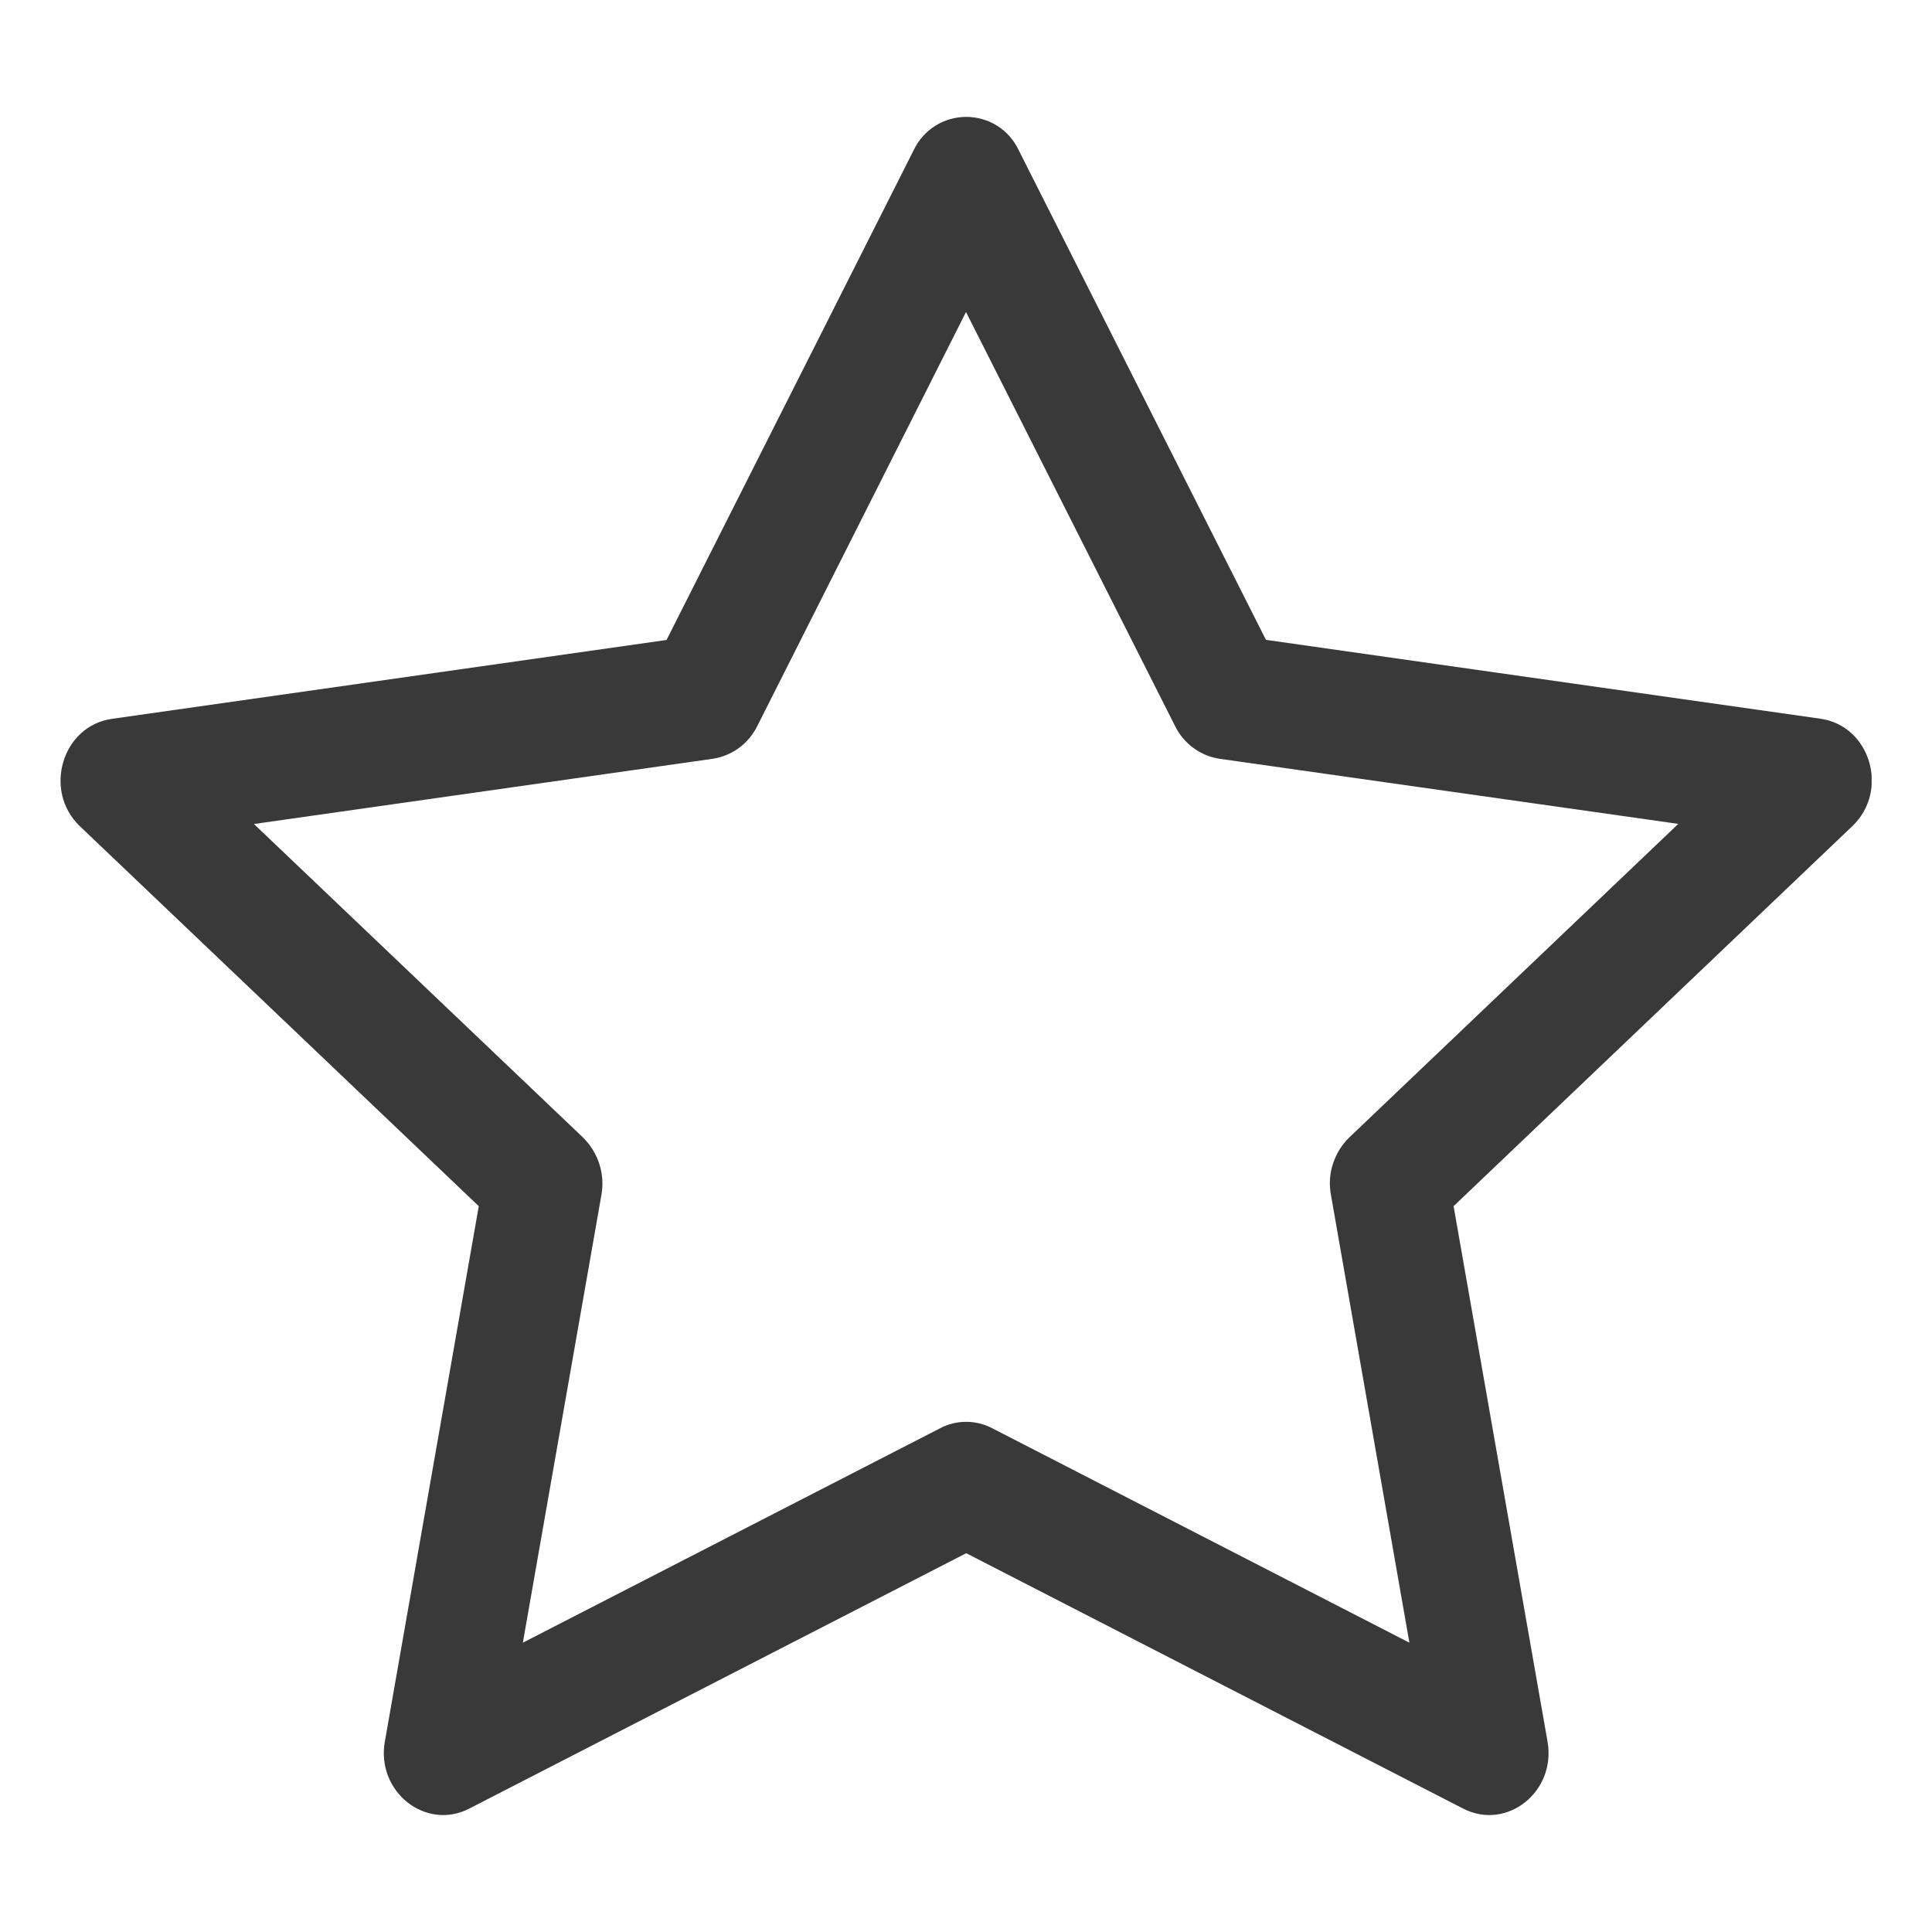 <svg width="16" height="16" viewBox="0 0 16 16" fill="none" xmlns="http://www.w3.org/2000/svg">
<g id="star 2" clip-path="url(#clip0_80_1851)">
<path id="Vector" d="M3.187 14.422C3.114 14.838 3.525 15.164 3.886 14.978L8.002 12.863L12.117 14.978C12.479 15.164 12.889 14.838 12.816 14.423L12.038 9.989L15.34 6.842C15.649 6.548 15.49 6.01 15.075 5.952L10.484 5.299L8.436 1.243C8.397 1.16 8.336 1.091 8.259 1.042C8.182 0.994 8.093 0.968 8.002 0.968C7.911 0.968 7.821 0.994 7.745 1.042C7.668 1.091 7.606 1.16 7.567 1.243L5.52 5.3L0.928 5.953C0.514 6.011 0.354 6.549 0.662 6.843L3.965 9.989L3.187 14.424V14.422ZM7.786 11.828L4.33 13.604L4.981 9.894C4.996 9.808 4.99 9.721 4.963 9.638C4.936 9.556 4.89 9.481 4.828 9.42L2.103 6.824L5.902 6.284C5.981 6.272 6.055 6.241 6.12 6.194C6.184 6.147 6.235 6.085 6.271 6.014L8 2.584L9.732 6.014C9.767 6.085 9.819 6.147 9.883 6.194C9.947 6.241 10.021 6.272 10.1 6.284L13.899 6.823L11.175 9.419C11.112 9.48 11.066 9.555 11.039 9.638C11.012 9.72 11.006 9.808 11.022 9.894L11.672 13.604L8.217 11.828C8.15 11.793 8.076 11.775 8.001 11.775C7.925 11.775 7.852 11.793 7.786 11.828Z" fill="#393939"/>
</g>
<defs>
<clipPath id="clip0_80_1851">
<rect width="15" height="15" fill="white" transform="translate(0.5 0.5)"/>
</clipPath>
</defs>
</svg>
